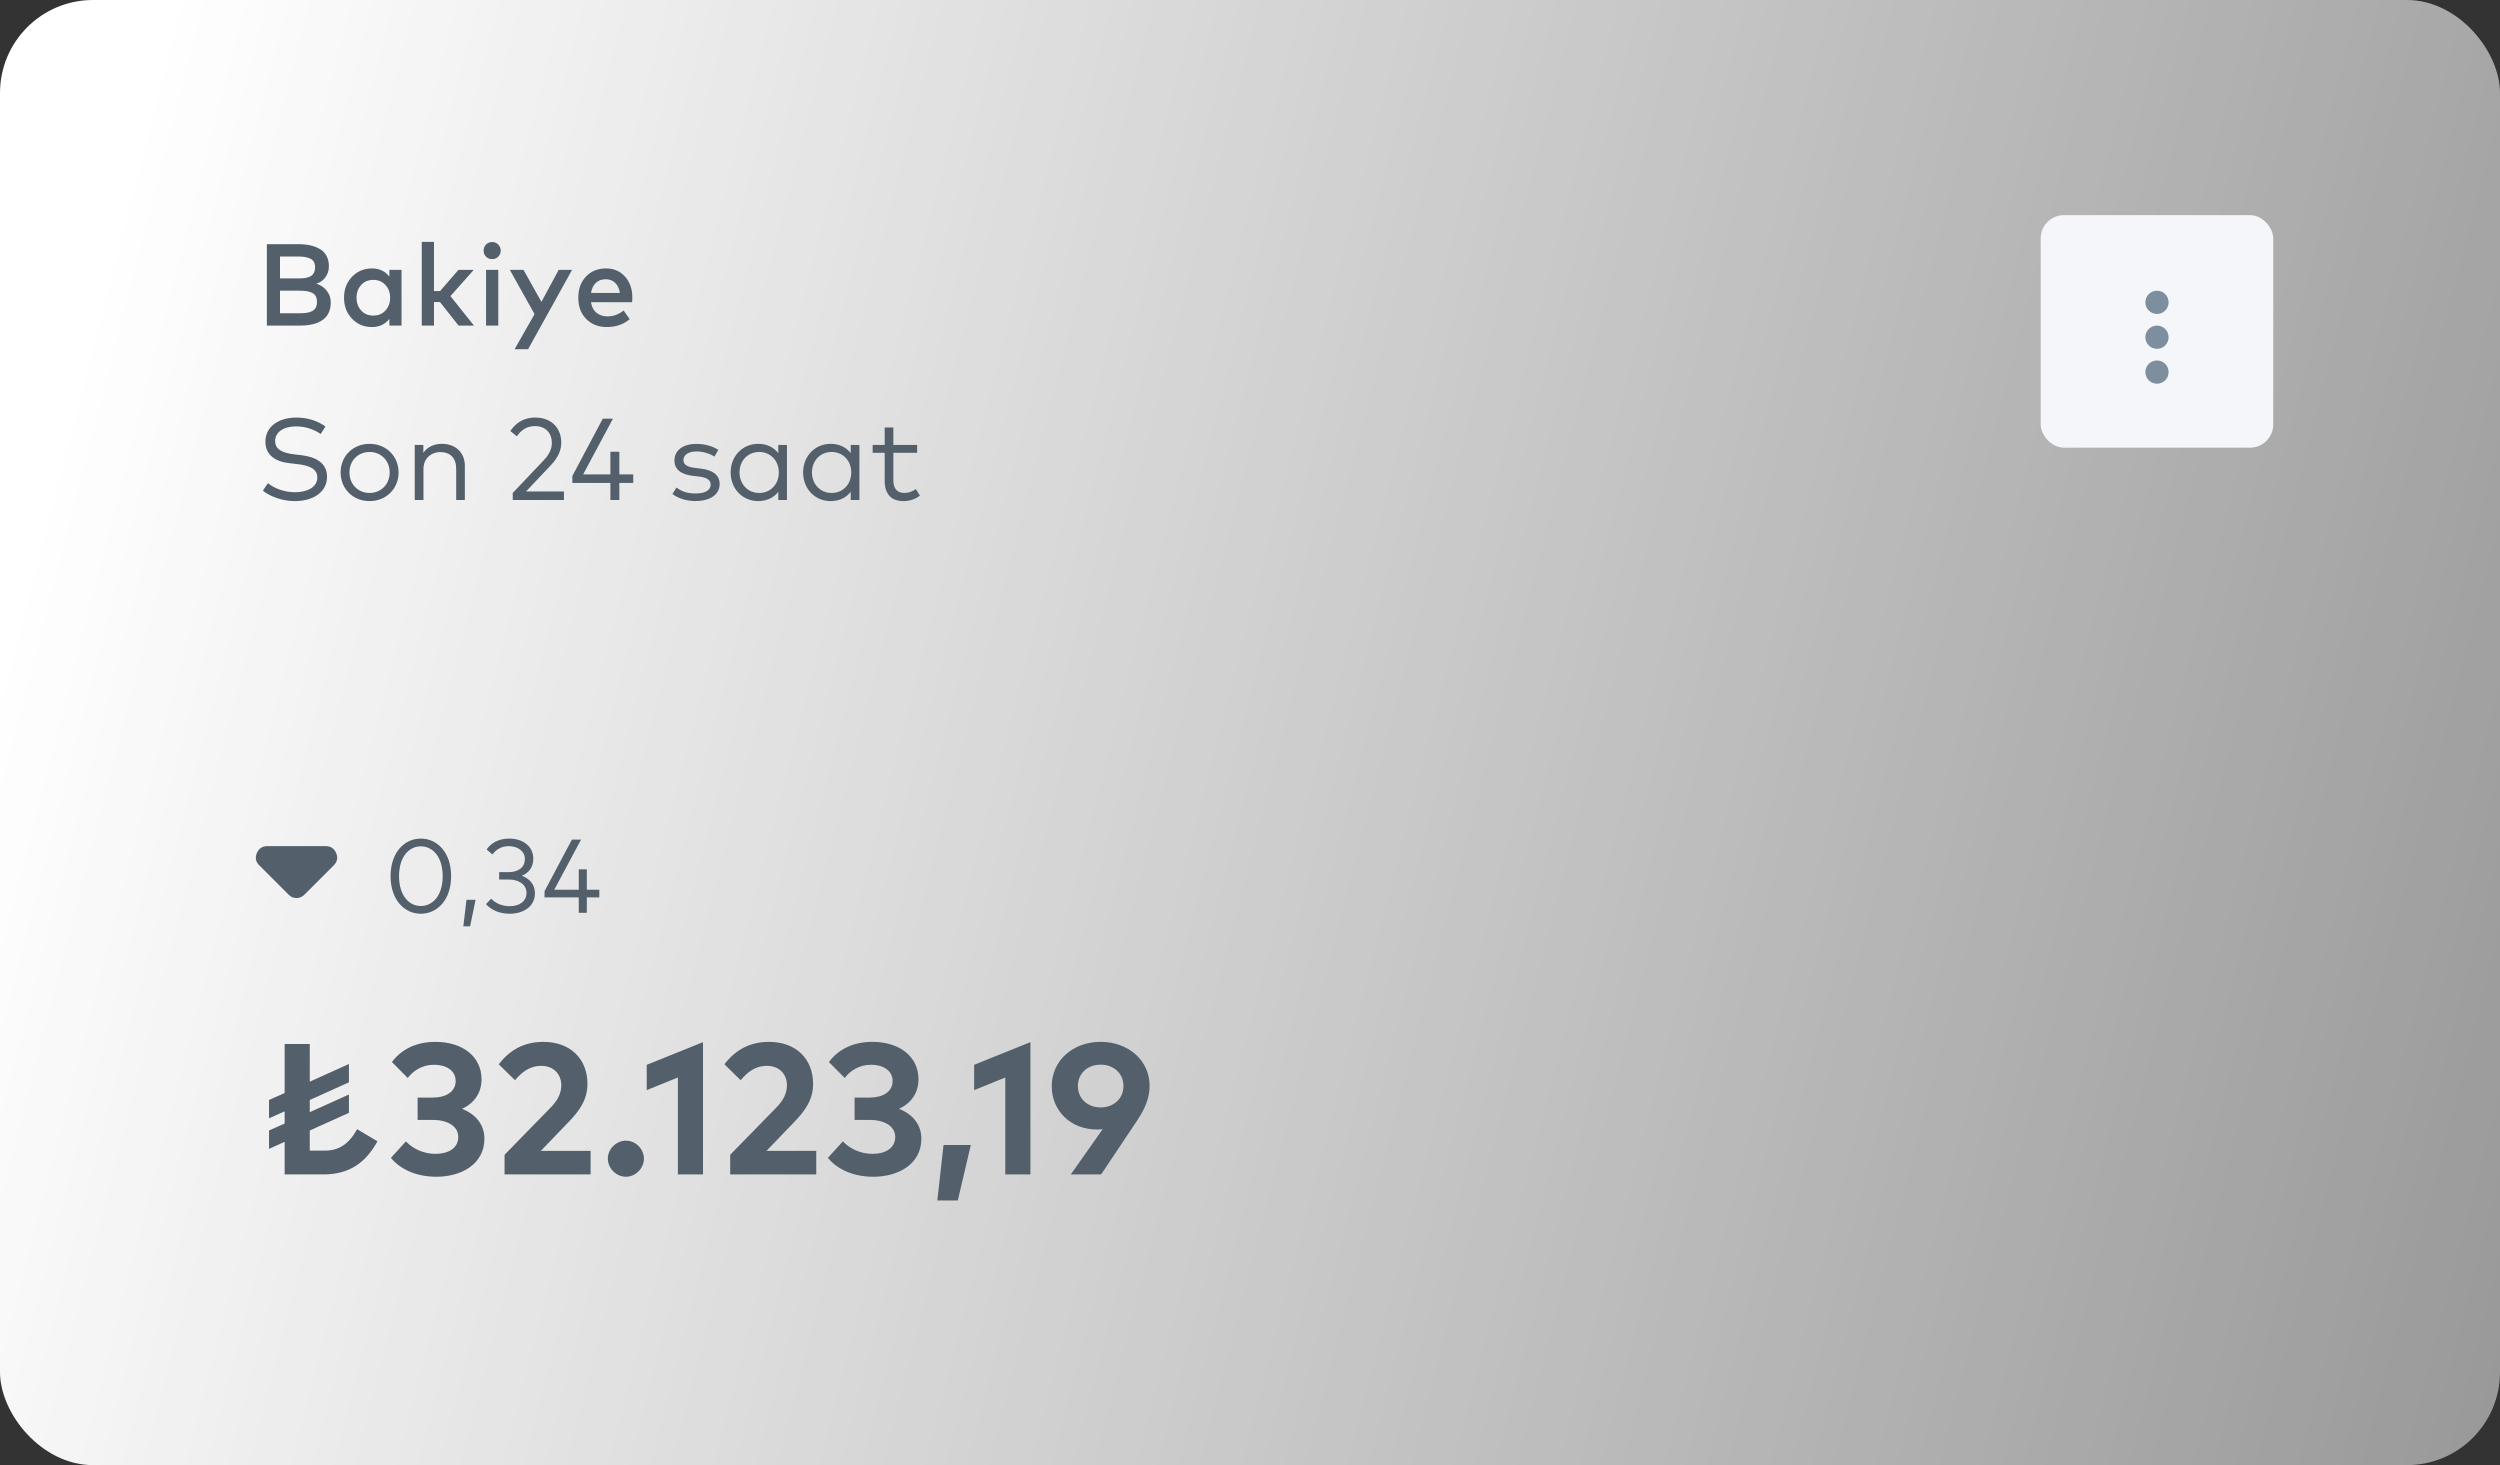 <svg width="430" height="252" viewBox="0 0 430 252" fill="none" xmlns="http://www.w3.org/2000/svg">
<rect x="0" y="0" width="430" height="252" fill="#333333" stroke="none"/>
<rect width="430" height="252" rx="16" fill="url(#paint0_linear_167_6038)"/>
<path d="M45.9 42H51.33C52.103 42 52.797 42.07 53.41 42.21C54.03 42.35 54.58 42.567 55.06 42.86C55.547 43.153 55.92 43.55 56.18 44.05C56.44 44.55 56.57 45.137 56.57 45.81C56.57 46.523 56.367 47.157 55.96 47.71C55.553 48.257 55.037 48.617 54.41 48.79C55.11 48.997 55.697 49.39 56.17 49.97C56.65 50.55 56.89 51.227 56.89 52C56.89 53.353 56.43 54.36 55.51 55.02C54.59 55.673 53.303 56 51.65 56H45.9V42ZM51.55 50H48.16V53.88H51.55C52.03 53.88 52.437 53.853 52.77 53.8C53.11 53.747 53.417 53.65 53.69 53.51C53.97 53.37 54.177 53.17 54.31 52.91C54.45 52.643 54.52 52.313 54.52 51.92C54.52 51.533 54.45 51.213 54.31 50.96C54.177 50.7 53.97 50.503 53.69 50.37C53.417 50.23 53.11 50.133 52.77 50.08C52.437 50.027 52.03 50 51.55 50ZM51.24 44.12H48.16V47.89H51.26C51.607 47.89 51.91 47.88 52.17 47.86C52.437 47.833 52.703 47.78 52.97 47.7C53.237 47.62 53.453 47.513 53.62 47.38C53.793 47.24 53.933 47.053 54.04 46.82C54.147 46.587 54.2 46.307 54.2 45.98C54.2 45.593 54.123 45.273 53.97 45.02C53.817 44.76 53.59 44.57 53.29 44.45C52.997 44.323 52.69 44.237 52.37 44.19C52.057 44.143 51.68 44.12 51.24 44.12ZM69.063 46.42V56H66.973V54.85C66.247 55.783 65.243 56.25 63.963 56.25C62.61 56.25 61.473 55.773 60.553 54.82C59.633 53.867 59.173 52.663 59.173 51.21C59.173 49.757 59.633 48.553 60.553 47.6C61.473 46.647 62.61 46.17 63.963 46.17C65.243 46.17 66.247 46.64 66.973 47.58V46.42H69.063ZM64.213 48.14C63.34 48.14 62.64 48.437 62.113 49.03C61.587 49.617 61.323 50.343 61.323 51.21C61.323 52.077 61.587 52.807 62.113 53.4C62.64 53.987 63.34 54.28 64.213 54.28C65.067 54.28 65.76 53.99 66.293 53.41C66.833 52.83 67.103 52.097 67.103 51.21C67.103 50.323 66.833 49.59 66.293 49.01C65.76 48.43 65.067 48.14 64.213 48.14ZM74.644 41.6V50.06H75.694L78.854 46.42H81.484L77.474 50.93L81.524 56H78.874L75.684 51.96H74.644V56H72.544V41.6H74.644ZM85.703 46.42V56H83.603V46.42H85.703ZM83.603 42.06C83.883 41.773 84.23 41.63 84.643 41.63C85.057 41.63 85.407 41.773 85.693 42.06C85.98 42.347 86.123 42.697 86.123 43.11C86.123 43.523 85.98 43.87 85.693 44.15C85.407 44.43 85.057 44.57 84.643 44.57C84.23 44.57 83.883 44.43 83.603 44.15C83.323 43.87 83.183 43.523 83.183 43.11C83.183 42.697 83.323 42.347 83.603 42.06ZM98.394 46.42L90.834 60.06H88.514L91.944 54.03L87.694 46.42H90.044L93.124 51.92L96.094 46.42H98.394ZM104.236 46.17C105.576 46.17 106.662 46.637 107.496 47.57C108.336 48.497 108.759 49.707 108.766 51.2C108.766 51.4 108.752 51.66 108.726 51.98H101.646C101.779 52.8 102.106 53.413 102.626 53.82C103.146 54.22 103.769 54.42 104.496 54.42C105.496 54.42 106.419 54.083 107.266 53.41L108.306 54.9C107.252 55.8 105.939 56.25 104.366 56.25C102.919 56.25 101.739 55.787 100.826 54.86C99.919 53.933 99.466 52.717 99.466 51.21C99.466 49.71 99.906 48.497 100.786 47.57C101.672 46.637 102.822 46.17 104.236 46.17ZM104.196 48.03C103.476 48.03 102.899 48.243 102.466 48.67C102.039 49.09 101.769 49.663 101.656 50.39H106.626C106.512 49.643 106.242 49.063 105.816 48.65C105.396 48.237 104.856 48.03 104.196 48.03Z" fill="#535F6A"/>
<path d="M55.98 73.35C54.69 72.45 53.08 71.82 50.95 71.82C48.02 71.82 45.65 73.31 45.65 75.97C45.65 78.29 47.39 79.4 49.78 79.67L51.19 79.83C53.41 80.08 54.58 80.76 54.58 82.12C54.58 83.79 52.87 84.67 50.7 84.67C48.88 84.67 47.06 83.93 46.09 83.11L45.21 84.39C46.53 85.47 48.68 86.19 50.71 86.19C53.73 86.19 56.25 84.75 56.25 81.98C56.25 79.56 54.19 78.58 51.88 78.3L50.55 78.14C48.37 77.88 47.32 77.17 47.32 75.87C47.32 74.29 48.83 73.34 50.94 73.34C52.62 73.34 54.03 73.88 55.16 74.65L55.98 73.35ZM63.565 76.34C60.715 76.34 58.585 78.46 58.585 81.26C58.585 84.07 60.715 86.19 63.565 86.19C66.415 86.19 68.555 84.07 68.555 81.26C68.555 78.46 66.415 76.34 63.565 76.34ZM63.565 77.74C65.525 77.74 67.025 79.22 67.025 81.26C67.025 83.31 65.525 84.79 63.565 84.79C61.595 84.79 60.105 83.31 60.105 81.26C60.105 79.22 61.595 77.74 63.565 77.74ZM76.006 76.34C74.846 76.34 73.586 76.75 72.816 77.88V76.53H71.336V86H72.836V80.66C72.836 78.86 74.146 77.76 75.736 77.76C77.466 77.76 78.466 78.82 78.466 80.62V86H79.956V80.13C79.956 77.84 78.346 76.34 76.006 76.34ZM88.9 75.04C89.56 74.12 90.43 73.29 92.02 73.29C93.88 73.29 94.92 74.54 94.92 76.15C94.92 77.35 94.34 78.31 93.48 79.21L88.19 84.79V86H97V84.53H90.48L94.66 80.11C95.57 79.14 96.54 77.89 96.54 76.15C96.54 73.68 94.91 71.82 92.07 71.82C89.67 71.82 88.44 73.16 87.78 74.14L88.9 75.04ZM106.526 77.7H104.986V81.6H100.296L105.426 72.01H103.676L98.446 81.87V83.06H104.986V86H106.526V83.06H108.916V81.6H106.526V77.7ZM123.541 77.38C122.631 76.77 121.271 76.35 119.781 76.35C117.511 76.35 116.001 77.43 116.001 79.22C116.001 80.63 117.001 81.58 119.131 81.84L120.261 81.97C121.601 82.13 122.241 82.59 122.241 83.35C122.241 84.35 121.231 84.88 119.631 84.88C118.031 84.88 117.071 84.41 116.351 83.85L115.661 84.97C116.861 85.88 118.391 86.18 119.611 86.18C122.161 86.18 123.781 85.05 123.781 83.25C123.781 81.7 122.611 80.87 120.601 80.61L119.481 80.47C118.241 80.32 117.551 79.93 117.551 79.14C117.551 78.22 118.441 77.65 119.791 77.65C121.071 77.65 122.281 78.12 122.891 78.54L123.541 77.38ZM135.355 76.53H133.865V77.94C133.115 76.98 131.965 76.34 130.405 76.34C127.745 76.34 125.675 78.42 125.675 81.26C125.675 84.11 127.745 86.19 130.405 86.19C131.965 86.19 133.115 85.56 133.865 84.59V86H135.355V76.53ZM130.585 77.74C132.555 77.74 133.955 79.26 133.955 81.26C133.955 83.27 132.555 84.79 130.585 84.79C128.575 84.79 127.195 83.22 127.195 81.26C127.195 79.31 128.555 77.74 130.585 77.74ZM147.815 76.53H146.325V77.94C145.575 76.98 144.425 76.34 142.865 76.34C140.205 76.34 138.135 78.42 138.135 81.26C138.135 84.11 140.205 86.19 142.865 86.19C144.425 86.19 145.575 85.56 146.325 84.59V86H147.815V76.53ZM143.045 77.74C145.015 77.74 146.415 79.26 146.415 81.26C146.415 83.27 145.015 84.79 143.045 84.79C141.035 84.79 139.655 83.22 139.655 81.26C139.655 79.31 141.015 77.74 143.045 77.74ZM157.746 76.53H153.656V73.52H152.166V76.53H150.096V77.88H152.166V82.69C152.166 85.07 153.376 86.19 155.416 86.19C156.576 86.19 157.516 85.79 158.226 85.25L157.526 84.12C156.976 84.52 156.266 84.79 155.536 84.79C154.436 84.79 153.656 84.14 153.656 82.66V77.88H157.746V76.53Z" fill="#535F6A"/>
<rect x="351" y="37" width="40" height="40" rx="4" fill="#F5F6F9"/>
<path d="M371 62C371.53 62 372.039 62.211 372.414 62.586C372.789 62.961 373 63.47 373 64C373 64.53 372.789 65.039 372.414 65.414C372.039 65.789 371.53 66 371 66C370.47 66 369.961 65.789 369.586 65.414C369.211 65.039 369 64.53 369 64C369 63.47 369.211 62.961 369.586 62.586C369.961 62.211 370.47 62 371 62ZM371 56C371.53 56 372.039 56.211 372.414 56.586C372.789 56.961 373 57.47 373 58C373 58.53 372.789 59.039 372.414 59.414C372.039 59.789 371.53 60 371 60C370.47 60 369.961 59.789 369.586 59.414C369.211 59.039 369 58.53 369 58C369 57.47 369.211 56.961 369.586 56.586C369.961 56.211 370.47 56 371 56ZM371 50C371.53 50 372.039 50.211 372.414 50.586C372.789 50.961 373 51.47 373 52C373 52.53 372.789 53.039 372.414 53.414C372.039 53.789 371.53 54 371 54C370.47 54 369.961 53.789 369.586 53.414C369.211 53.039 369 52.53 369 52C369 51.47 369.211 50.961 369.586 50.586C369.961 50.211 370.47 50 371 50Z" fill="#7D8E9F"/>
<path d="M49.641 153.883L44.593 148.835C43.979 148.221 43.842 147.517 44.182 146.725C44.521 145.932 45.127 145.535 46.001 145.535H55.999C56.873 145.535 57.479 145.932 57.818 146.725C58.158 147.517 58.021 148.221 57.407 148.835L52.359 153.883C52.165 154.077 51.955 154.223 51.728 154.32C51.502 154.417 51.259 154.465 51 154.465C50.741 154.465 50.498 154.417 50.272 154.32C50.045 154.223 49.835 154.077 49.641 153.883Z" fill="#535F6A"/>
<path d="M72.381 144.238C69.519 144.238 67.179 146.659 67.179 150.7C67.179 154.732 69.519 157.162 72.381 157.162C75.252 157.162 77.592 154.732 77.592 150.7C77.592 146.659 75.252 144.238 72.381 144.238ZM72.381 145.57C74.46 145.57 76.143 147.397 76.143 150.7C76.143 154.003 74.46 155.83 72.381 155.83C70.32 155.83 68.637 154.003 68.637 150.7C68.637 147.397 70.32 145.57 72.381 145.57ZM80.234 154.768L79.694 159.331H80.855L81.8 154.768H80.234ZM87.561 144.238C85.734 144.238 84.429 145.039 83.7 146.11L84.699 146.965C85.257 146.191 86.22 145.534 87.48 145.534C89.064 145.534 90.279 146.398 90.279 147.757C90.279 149.251 89.055 150.007 87.507 150.007H85.86V151.276H87.516C89.19 151.276 90.558 152.104 90.558 153.562C90.558 155.128 89.217 155.866 87.651 155.866C86.409 155.866 85.266 155.389 84.483 154.579L83.592 155.506C84.51 156.541 85.923 157.162 87.678 157.162C89.901 157.162 92.007 156.019 92.007 153.625C92.007 152.14 91.089 151.123 89.757 150.637C90.945 150.133 91.728 149.17 91.728 147.685C91.728 145.642 90.045 144.238 87.561 144.238ZM100.933 149.53H99.547V153.04H95.326L99.943 144.409H98.368L93.661 153.283V154.354H99.547V157H100.933V154.354H103.084V153.04H100.933V149.53Z" fill="#535F6A"/>
<path d="M60.016 188.256L53.28 191.296V189.2L60.016 186.16V183.008L53.28 186.048V179.568H48.96V188L46.272 189.2V192.352L48.96 191.152V193.248L46.272 194.448V197.6L48.96 196.4V202H55.6C59.984 202 62.816 200.112 64.928 196.304L61.424 194.224C59.984 196.816 58.256 197.904 55.904 197.904H53.28V194.448L60.016 191.408V188.256ZM74.886 179.2C71.318 179.2 68.886 180.688 67.414 182.672L70.134 185.408C71.046 184.208 72.582 183.136 74.662 183.136C76.742 183.136 78.374 184.128 78.374 185.936C78.374 187.824 76.63 188.784 74.454 188.784H71.83V192.624H74.438C76.854 192.624 78.822 193.632 78.822 195.552C78.822 197.52 77.078 198.464 74.902 198.464C72.982 198.464 71.11 197.68 69.814 196.32L67.238 199.152C68.934 201.2 71.702 202.4 75.062 202.4C79.302 202.4 83.318 200.272 83.318 195.856C83.318 193.44 81.83 191.648 79.478 190.72C81.558 189.744 82.822 188 82.822 185.632C82.822 181.76 79.606 179.2 74.886 179.2ZM88.575 185.792C89.727 184.48 90.991 183.328 93.119 183.328C95.183 183.328 96.543 184.72 96.543 186.672C96.543 188.08 95.887 189.312 94.703 190.512L86.783 198.624V202H101.583V197.952H93.023L97.807 192.976C99.647 191.072 101.039 189.168 101.039 186.432C101.039 182.144 98.127 179.2 93.439 179.2C89.279 179.2 87.007 181.472 85.791 183.056L88.575 185.792ZM107.667 196.192C106.003 196.192 104.547 197.616 104.547 199.28C104.547 200.96 106.003 202.4 107.667 202.4C109.315 202.4 110.755 200.96 110.755 199.28C110.755 197.616 109.315 196.192 107.667 196.192ZM120.918 179.248L111.238 183.152V187.504L116.598 185.328V202H120.918V179.248ZM127.387 185.792C128.539 184.48 129.803 183.328 131.931 183.328C133.995 183.328 135.355 184.72 135.355 186.672C135.355 188.08 134.699 189.312 133.515 190.512L125.595 198.624V202H140.395V197.952H131.835L136.619 192.976C138.459 191.072 139.851 189.168 139.851 186.432C139.851 182.144 136.939 179.2 132.251 179.2C128.091 179.2 125.819 181.472 124.603 183.056L127.387 185.792ZM150.043 179.2C146.475 179.2 144.043 180.688 142.571 182.672L145.291 185.408C146.203 184.208 147.739 183.136 149.819 183.136C151.899 183.136 153.531 184.128 153.531 185.936C153.531 187.824 151.787 188.784 149.611 188.784H146.987V192.624H149.595C152.011 192.624 153.979 193.632 153.979 195.552C153.979 197.52 152.235 198.464 150.059 198.464C148.139 198.464 146.266 197.68 144.971 196.32L142.395 199.152C144.091 201.2 146.859 202.4 150.219 202.4C154.459 202.4 158.475 200.272 158.475 195.856C158.475 193.44 156.987 191.648 154.635 190.72C156.715 189.744 157.979 188 157.979 185.632C157.979 181.76 154.763 179.2 150.043 179.2ZM162.291 196.944L161.219 206.48H164.739L166.979 196.944H162.291ZM177.231 179.248L167.551 183.152V187.504L172.911 185.328V202H177.231V179.248ZM184.18 202H189.396L195.604 192.704C196.964 190.672 197.732 188.8 197.732 186.752C197.732 182.416 194.1 179.2 189.316 179.2C184.5 179.2 180.9 182.448 180.9 186.832C180.9 191.024 184.116 194.272 188.66 194.272C189.044 194.272 189.364 194.256 189.668 194.208L184.18 202ZM189.316 190.48C187.06 190.48 185.396 188.96 185.396 186.8C185.396 184.624 187.06 183.12 189.316 183.12C191.556 183.12 193.236 184.624 193.236 186.8C193.236 188.96 191.556 190.48 189.316 190.48Z" fill="#535F6A"/>
<defs>
<linearGradient id="paint0_linear_167_6038" x1="6.70489e-07" y1="115" x2="486.5" y2="240.5" gradientUnits="userSpaceOnUse">
<stop stop-color="white"/>
<stop offset="1" stop-color="white" stop-opacity="0.44"/>
</linearGradient>
</defs>
</svg>
